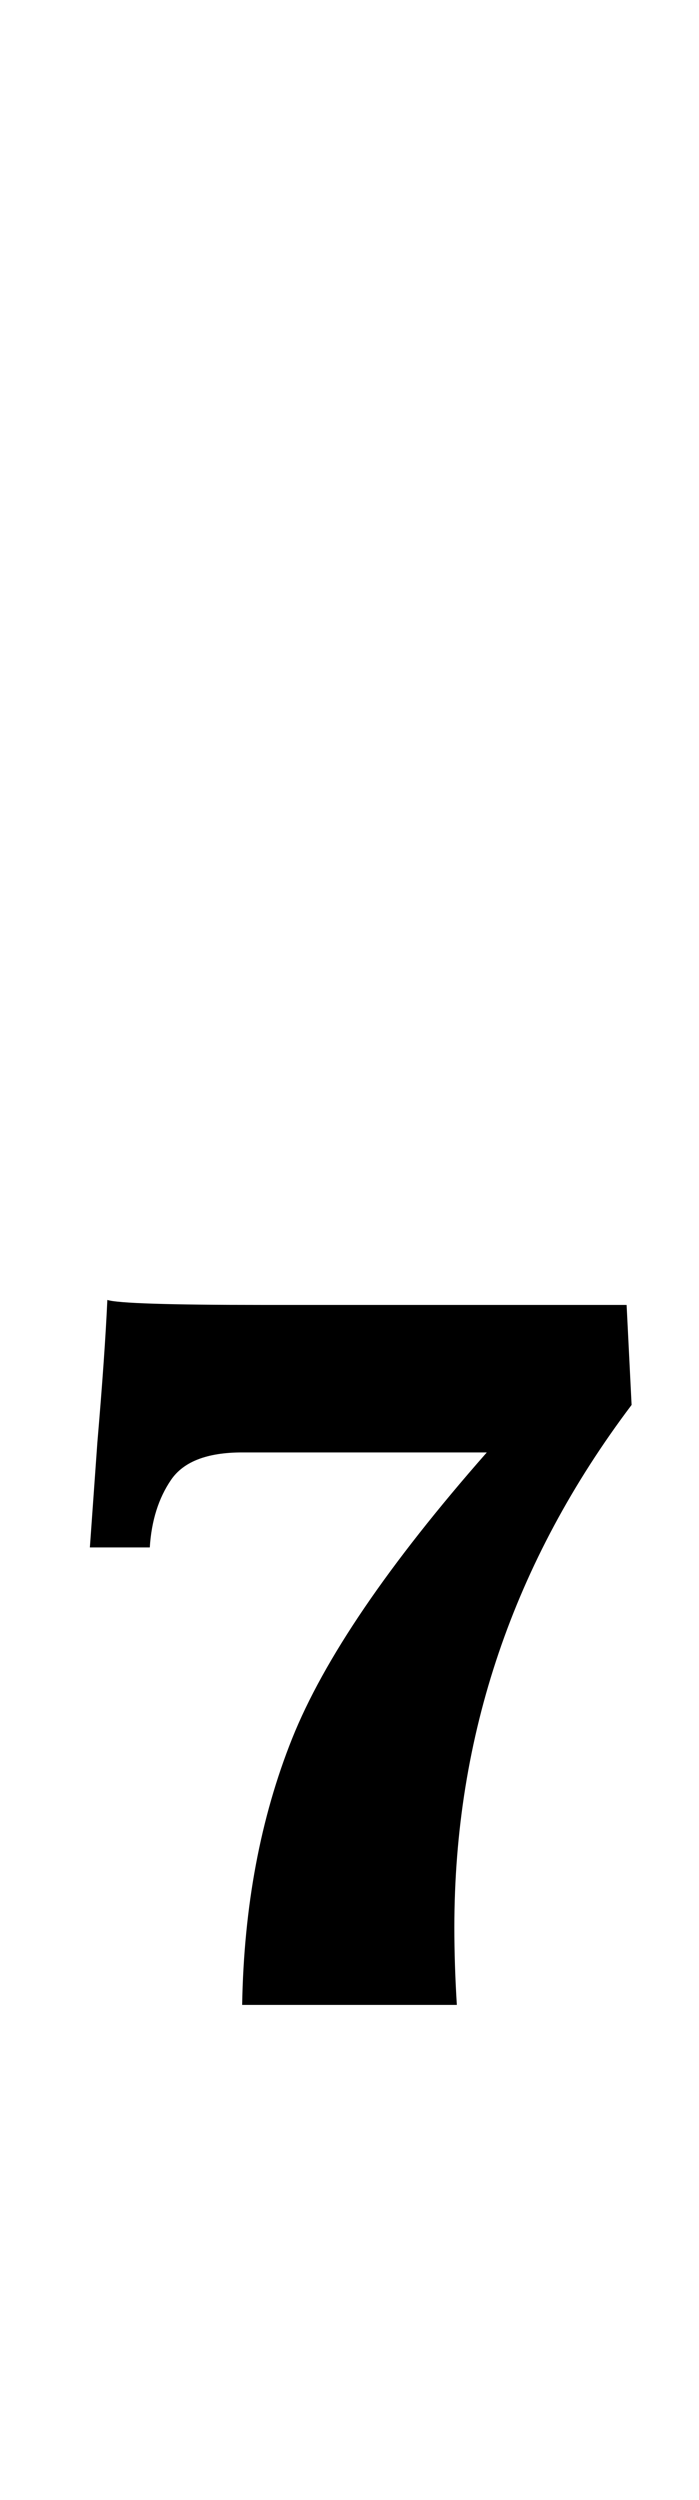 <?xml version="1.0" standalone="no"?>
<!DOCTYPE svg PUBLIC "-//W3C//DTD SVG 1.1//EN" "http://www.w3.org/Graphics/SVG/1.1/DTD/svg11.dtd" >
<svg xmlns="http://www.w3.org/2000/svg" xmlns:xlink="http://www.w3.org/1999/xlink" version="1.1" viewBox="-10 0 280 1000">
  <g transform="matrix(1 0 0 -1 0 800)">
   <path fill="currentColor"
d="M107 104.5q19 47.5 78 114.5h-98q-21 0 -28.5 -11t-8.5 -27h-24l3 42q3 35 4 57q6 -2 62 -2h146l2 -40q-71 -94 -71 -209q0 -15 1 -31h-86q1 59 20 106.5z" />
  </g>

</svg>
